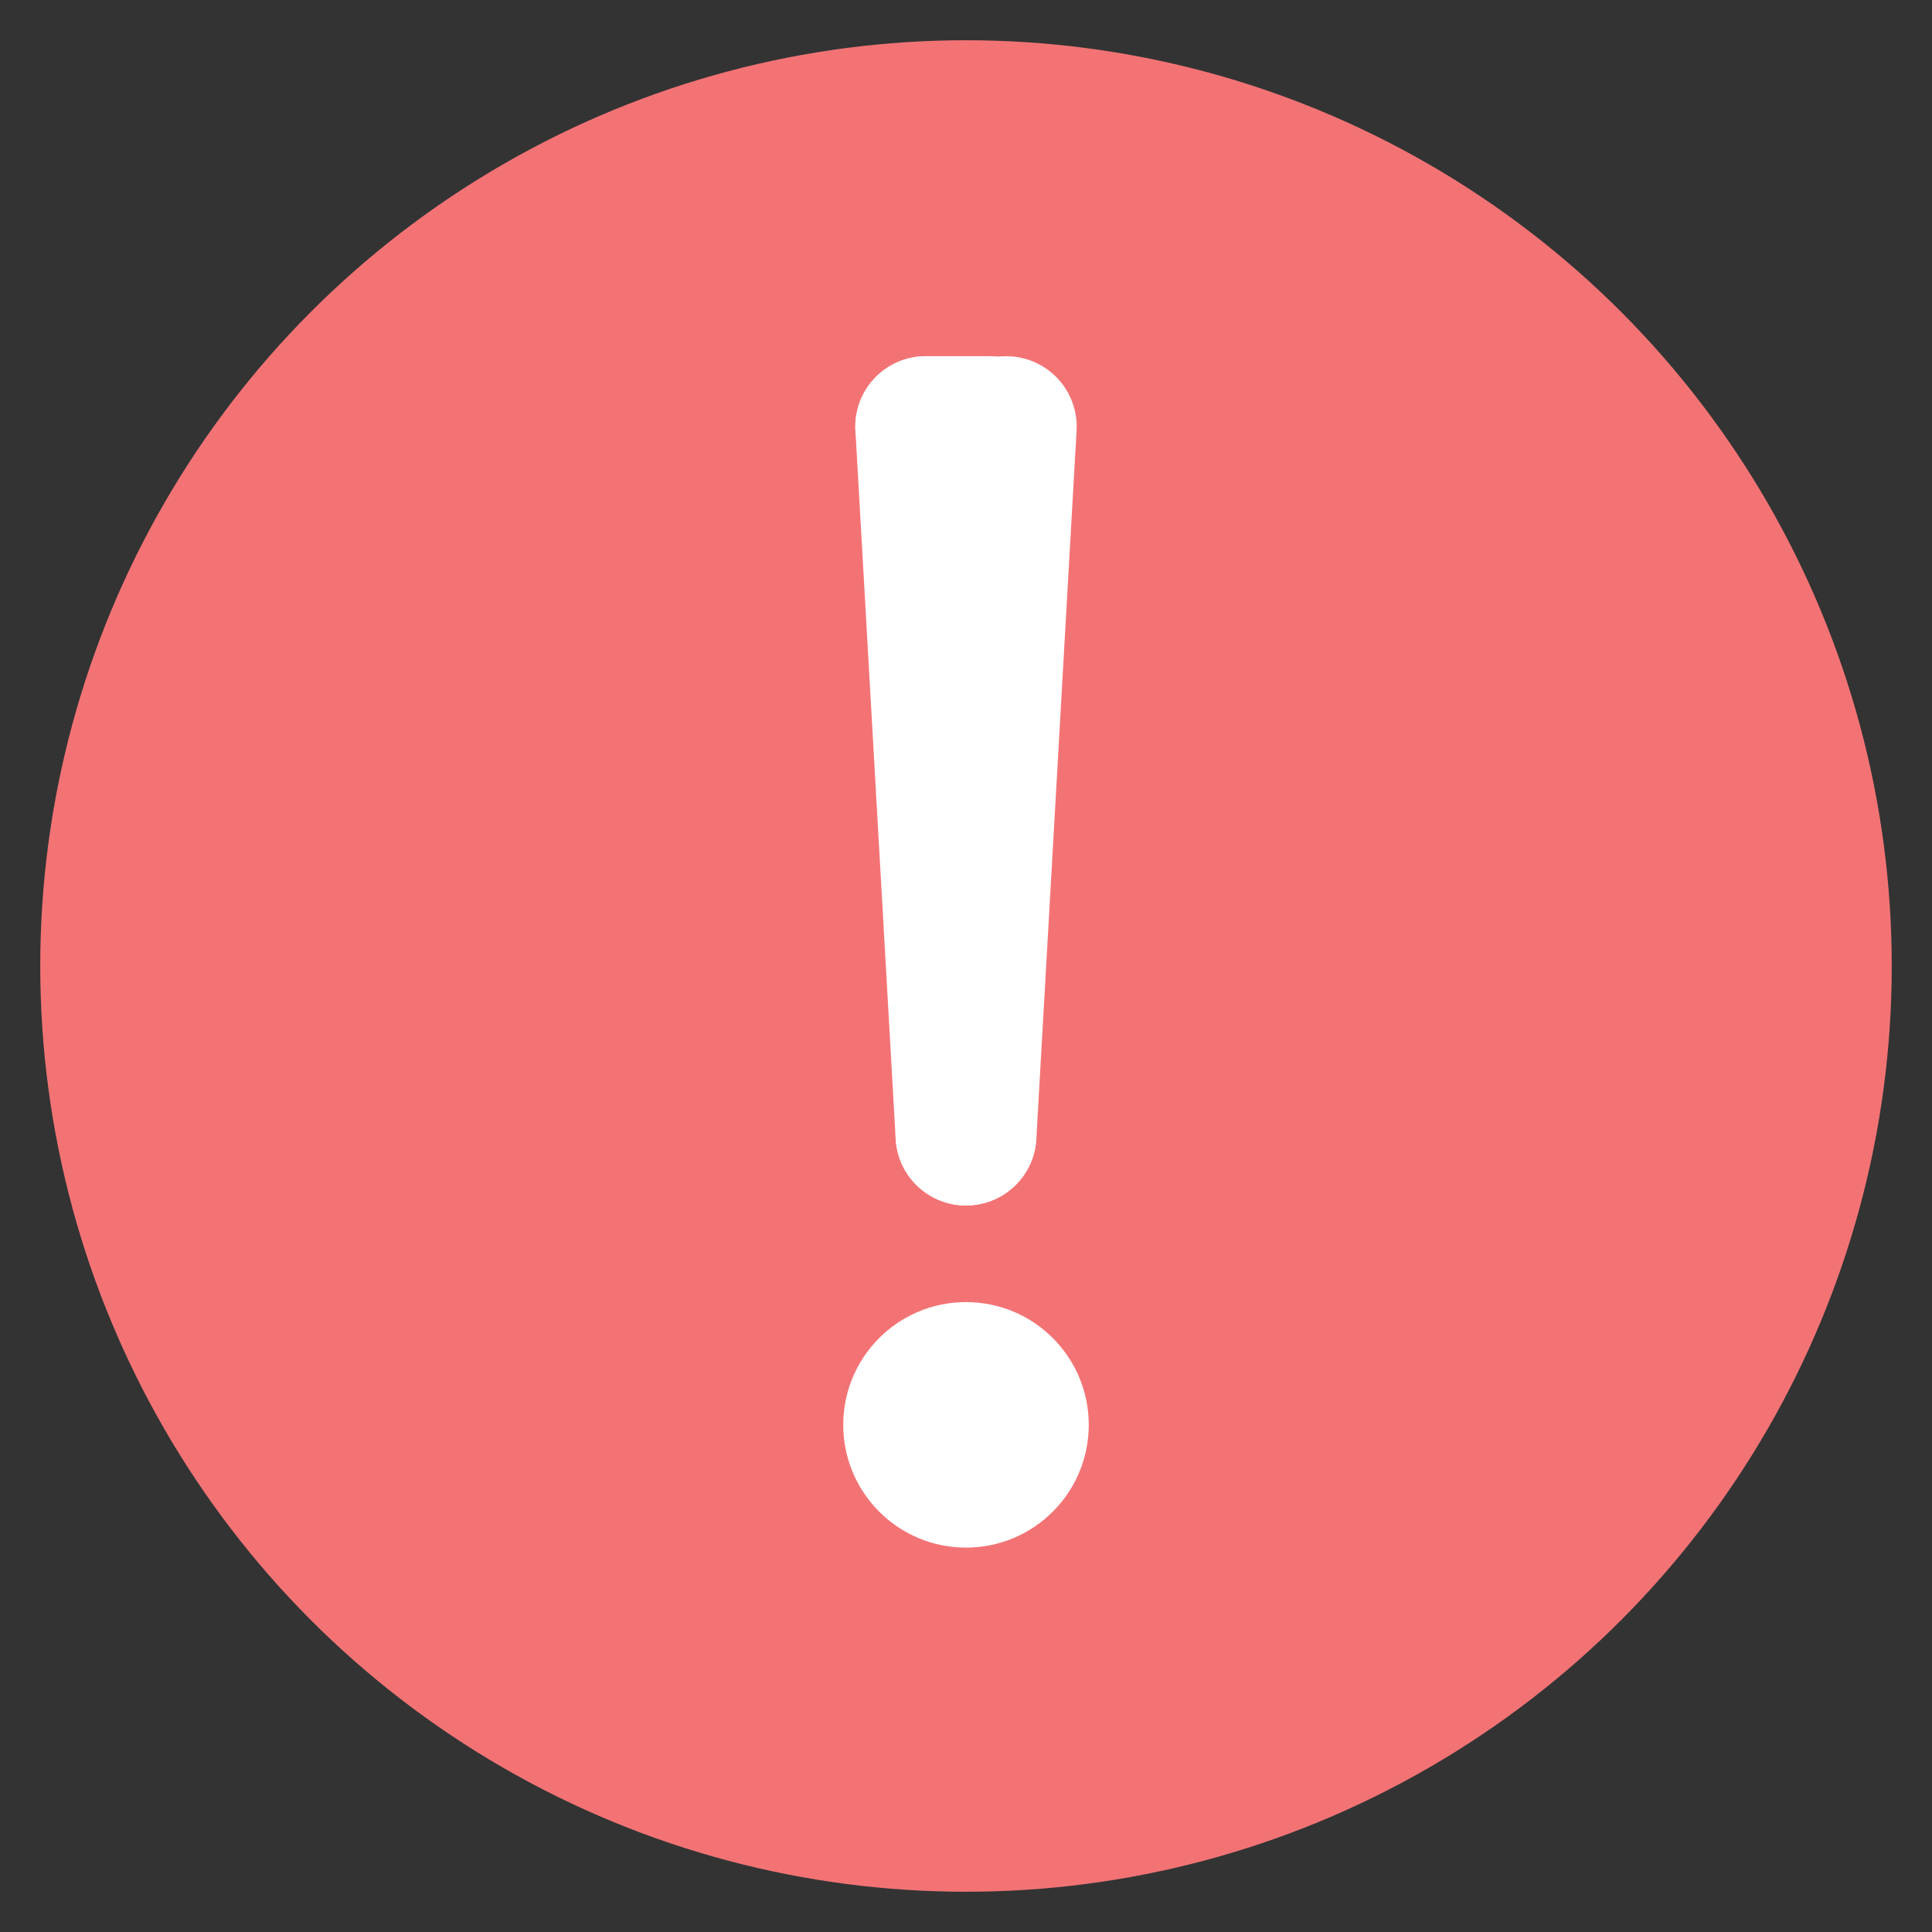 <?xml version="1.0" encoding="utf-8"?>
<!-- Generator: Adobe Illustrator 18.1.0, SVG Export Plug-In . SVG Version: 6.00 Build 0)  -->
<svg version="1.1" id="Layer_1" xmlns="http://www.w3.org/2000/svg" xmlns:xlink="http://www.w3.org/1999/xlink" x="0px" y="0px"
	 viewBox="0 0 24 24" enable-background="new 0 0 24 24" xml:space="preserve">
<rect x="0" y="0" width="24" height="24" fill="#333333" stroke="none"/>
<g>
	<circle fill="#F37375" cx="12" cy="12" r="11.5"/>
	<g>
		<circle fill="#FFFFFF" stroke="#FFFFFF" stroke-width="0.25" stroke-miterlimit="10" cx="12" cy="17.7" r="1.4"/>
		<g>
			
				<line fill="#FFFFFF" stroke="#FFFFFF" stroke-width="1.75" stroke-linecap="round" stroke-linejoin="round" stroke-miterlimit="10" x1="11.5" y1="5.3" x2="12" y2="14.1"/>
			
				<line fill="#FFFFFF" stroke="#FFFFFF" stroke-width="1.75" stroke-linecap="round" stroke-linejoin="round" stroke-miterlimit="10" x1="12.5" y1="5.3" x2="12" y2="14.1"/>
			
				<line fill="#FFFFFF" stroke="#FFFFFF" stroke-width="1.75" stroke-linecap="round" stroke-linejoin="round" stroke-miterlimit="10" x1="12.3" y1="5.3" x2="11.5" y2="5.3"/>
		</g>
	</g>
</g>
</svg>
